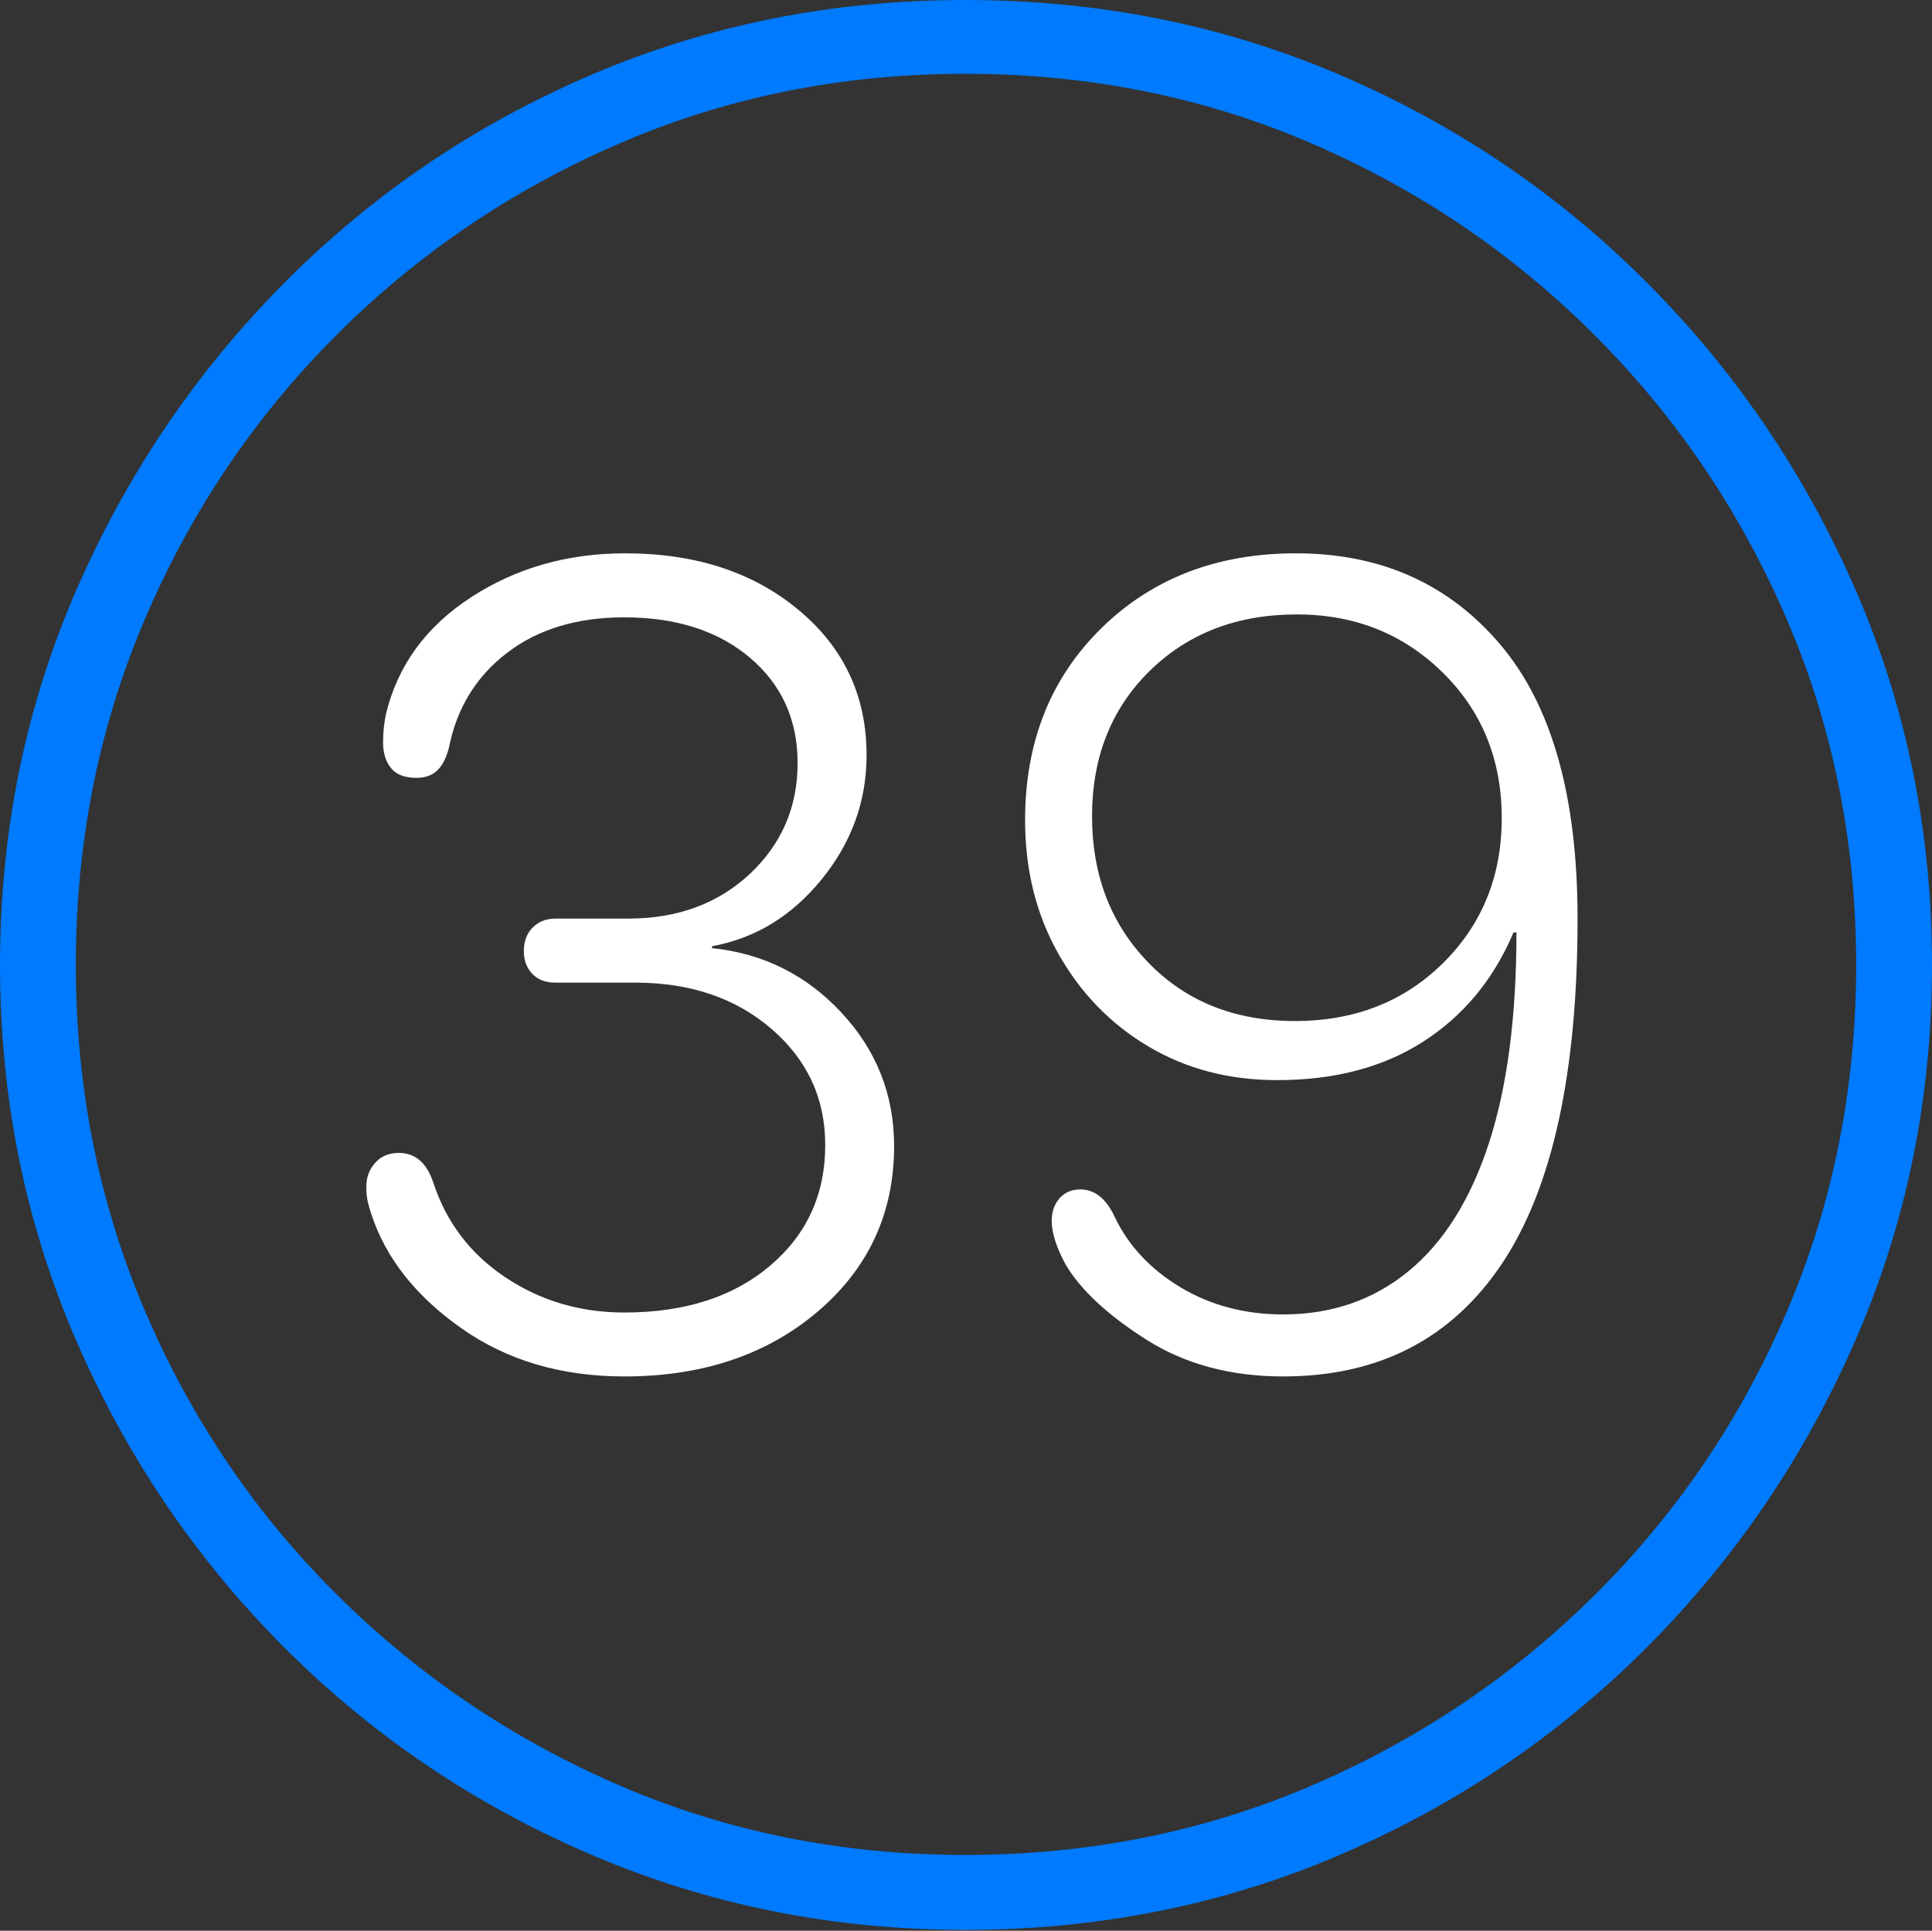 <?xml version="1.0" encoding="UTF-8"?>
<!--Generator: Apple Native CoreSVG 175-->
<!DOCTYPE svg
PUBLIC "-//W3C//DTD SVG 1.1//EN"
       "http://www.w3.org/Graphics/SVG/1.1/DTD/svg11.dtd">
<svg version="1.1" xmlns="http://www.w3.org/2000/svg" xmlns:xlink="http://www.w3.org/1999/xlink" width="19.16" height="19.15">
 <rect width="100%" height="100%" fill="#333333" stroke="none"/>
 <g>
  <rect height="19.15" opacity="0" width="19.16" x="0" y="0"/>
  <path d="M9.57 19.141Q11.553 19.141 13.286 18.398Q15.02 17.656 16.338 16.333Q17.656 15.01 18.408 13.276Q19.16 11.543 19.16 9.57Q19.16 7.598 18.408 5.864Q17.656 4.131 16.338 2.808Q15.02 1.484 13.286 0.742Q11.553 0 9.57 0Q7.598 0 5.864 0.742Q4.131 1.484 2.817 2.808Q1.504 4.131 0.752 5.864Q0 7.598 0 9.57Q0 11.543 0.747 13.276Q1.494 15.01 2.812 16.333Q4.131 17.656 5.869 18.398Q7.607 19.141 9.57 19.141ZM9.57 18.398Q7.744 18.398 6.147 17.71Q4.551 17.021 3.335 15.81Q2.119 14.6 1.436 12.998Q0.752 11.396 0.752 9.57Q0.752 7.744 1.436 6.143Q2.119 4.541 3.335 3.325Q4.551 2.109 6.147 1.421Q7.744 0.732 9.57 0.732Q11.406 0.732 13.003 1.421Q14.6 2.109 15.815 3.325Q17.031 4.541 17.72 6.143Q18.408 7.744 18.408 9.57Q18.408 11.396 17.725 12.998Q17.041 14.6 15.825 15.81Q14.609 17.021 13.008 17.71Q11.406 18.398 9.57 18.398Z" fill="#007aff"/>
  <path d="M6.191 13.652Q7.354 13.652 8.11 13.008Q8.867 12.363 8.867 11.367Q8.867 10.605 8.345 10.044Q7.822 9.482 7.061 9.404L7.061 9.385Q7.705 9.268 8.149 8.721Q8.594 8.174 8.594 7.49Q8.594 6.611 7.92 6.05Q7.246 5.488 6.201 5.488Q5.342 5.488 4.673 5.923Q4.004 6.357 3.828 7.08Q3.799 7.217 3.799 7.363Q3.799 7.52 3.877 7.617Q3.955 7.715 4.131 7.715Q4.258 7.715 4.336 7.642Q4.414 7.568 4.453 7.412Q4.57 6.826 5.029 6.475Q5.488 6.123 6.191 6.123Q6.963 6.123 7.437 6.523Q7.91 6.924 7.91 7.568Q7.91 8.223 7.437 8.667Q6.963 9.111 6.23 9.111L5.508 9.111Q5.371 9.111 5.283 9.199Q5.195 9.287 5.195 9.434Q5.195 9.57 5.278 9.658Q5.361 9.746 5.508 9.746L6.299 9.746Q7.119 9.746 7.651 10.205Q8.184 10.664 8.184 11.357Q8.184 12.09 7.637 12.554Q7.09 13.018 6.191 13.018Q5.537 13.018 5.015 12.671Q4.492 12.324 4.297 11.729Q4.199 11.435 3.955 11.435Q3.809 11.435 3.721 11.533Q3.633 11.631 3.633 11.768Q3.633 11.855 3.647 11.919Q3.662 11.982 3.682 12.041Q3.896 12.695 4.575 13.174Q5.254 13.652 6.191 13.652ZM12.725 13.652Q14.15 13.652 14.898 12.529Q15.645 11.406 15.645 9.111Q15.645 7.295 14.878 6.392Q14.111 5.488 12.852 5.488Q11.68 5.488 10.923 6.23Q10.166 6.973 10.166 8.135Q10.166 8.877 10.498 9.463Q10.83 10.049 11.392 10.381Q11.953 10.713 12.666 10.713Q13.525 10.713 14.121 10.327Q14.717 9.941 15.01 9.248L15.039 9.248Q15.039 10.498 14.766 11.338Q14.492 12.178 13.97 12.607Q13.447 13.037 12.725 13.037Q12.158 13.037 11.709 12.769Q11.26 12.5 11.055 12.07Q10.928 11.797 10.713 11.797Q10.586 11.797 10.508 11.885Q10.43 11.973 10.43 12.109Q10.43 12.285 10.566 12.539Q10.791 12.92 11.367 13.286Q11.943 13.652 12.725 13.652ZM12.842 10.127Q11.953 10.127 11.392 9.551Q10.83 8.975 10.83 8.096Q10.83 7.217 11.401 6.655Q11.973 6.094 12.861 6.094Q13.721 6.094 14.307 6.67Q14.893 7.246 14.893 8.115Q14.893 8.975 14.312 9.551Q13.73 10.127 12.842 10.127Z" fill="#ffffff"/>
 </g>
</svg>
